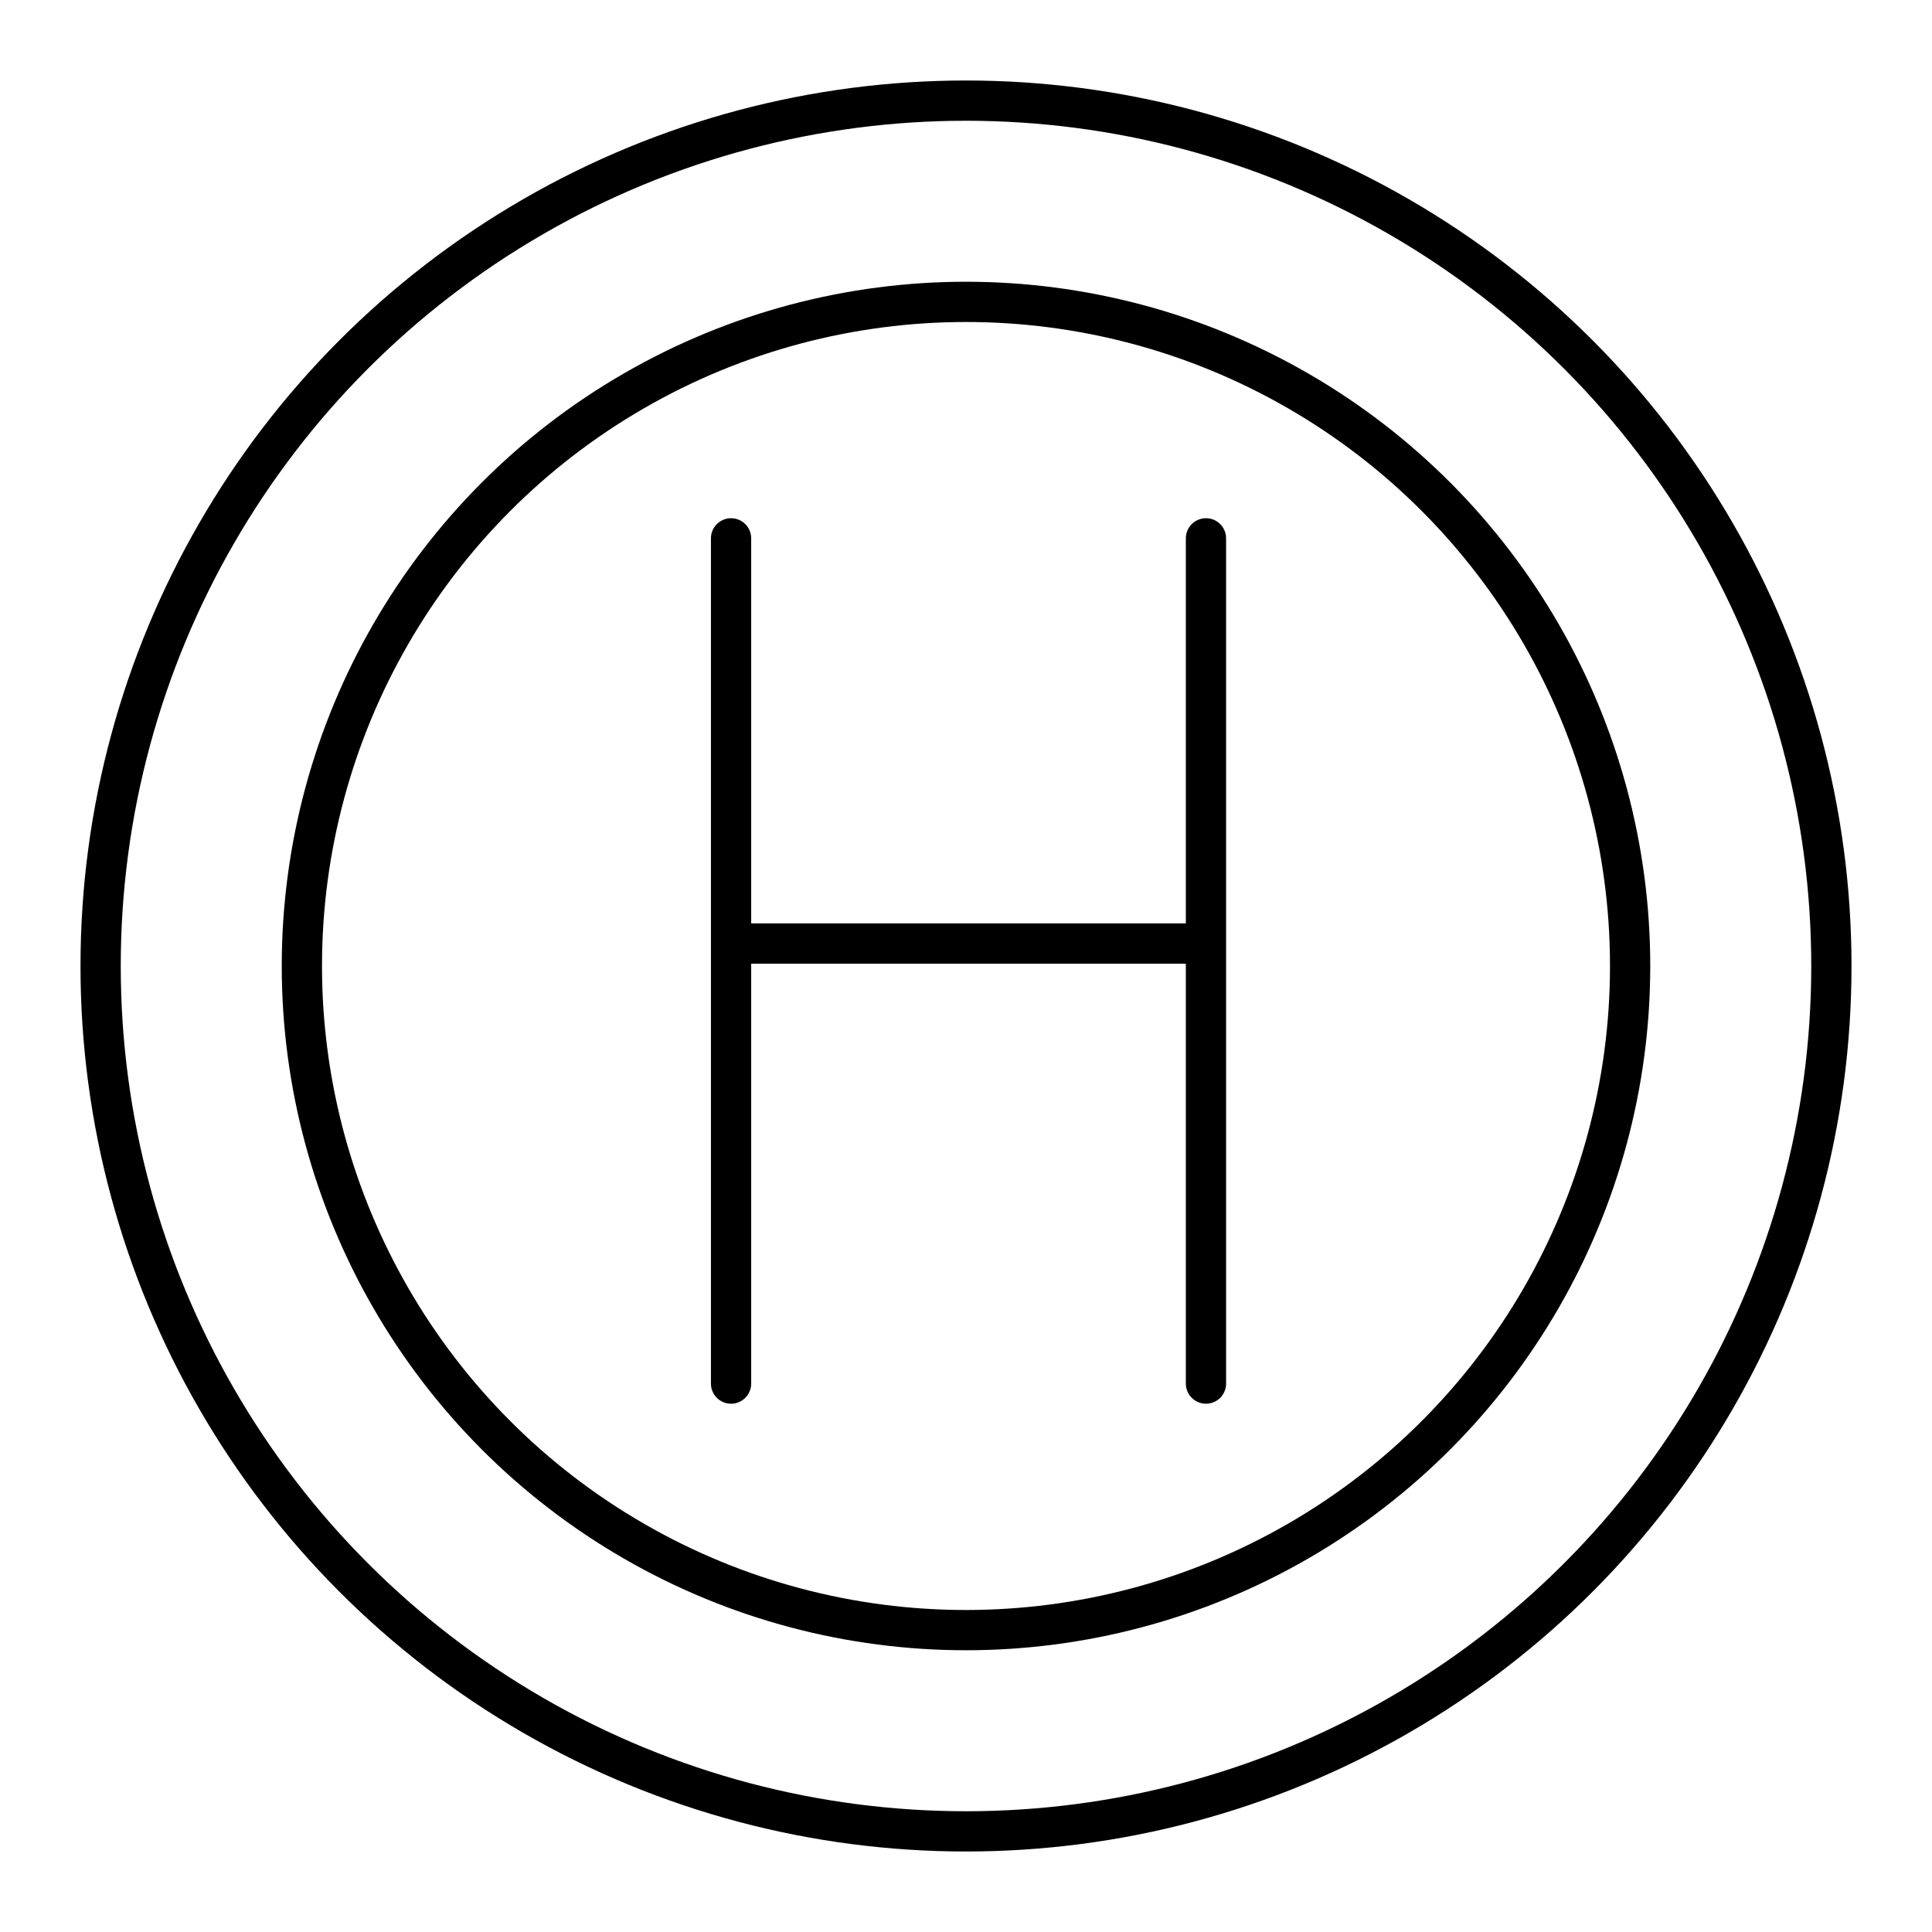 <?xml version="1.0" encoding="UTF-8"?><svg id="b" xmlns="http://www.w3.org/2000/svg" viewBox="0 0 48 48"><defs><style>.c{fill:none;stroke:#000;stroke-linecap:round;stroke-linejoin:round;}</style></defs><circle class="c" cx="24" cy="24" r="21.5"/><circle class="c" cx="24" cy="24" r="16.5"/><line class="c" x1="18.163" y1="13.375" x2="18.163" y2="34.375"/><line class="c" x1="18.206" y1="23.442" x2="29.897" y2="23.442"/><line class="c" x1="29.962" y1="13.375" x2="29.962" y2="34.375"/></svg>